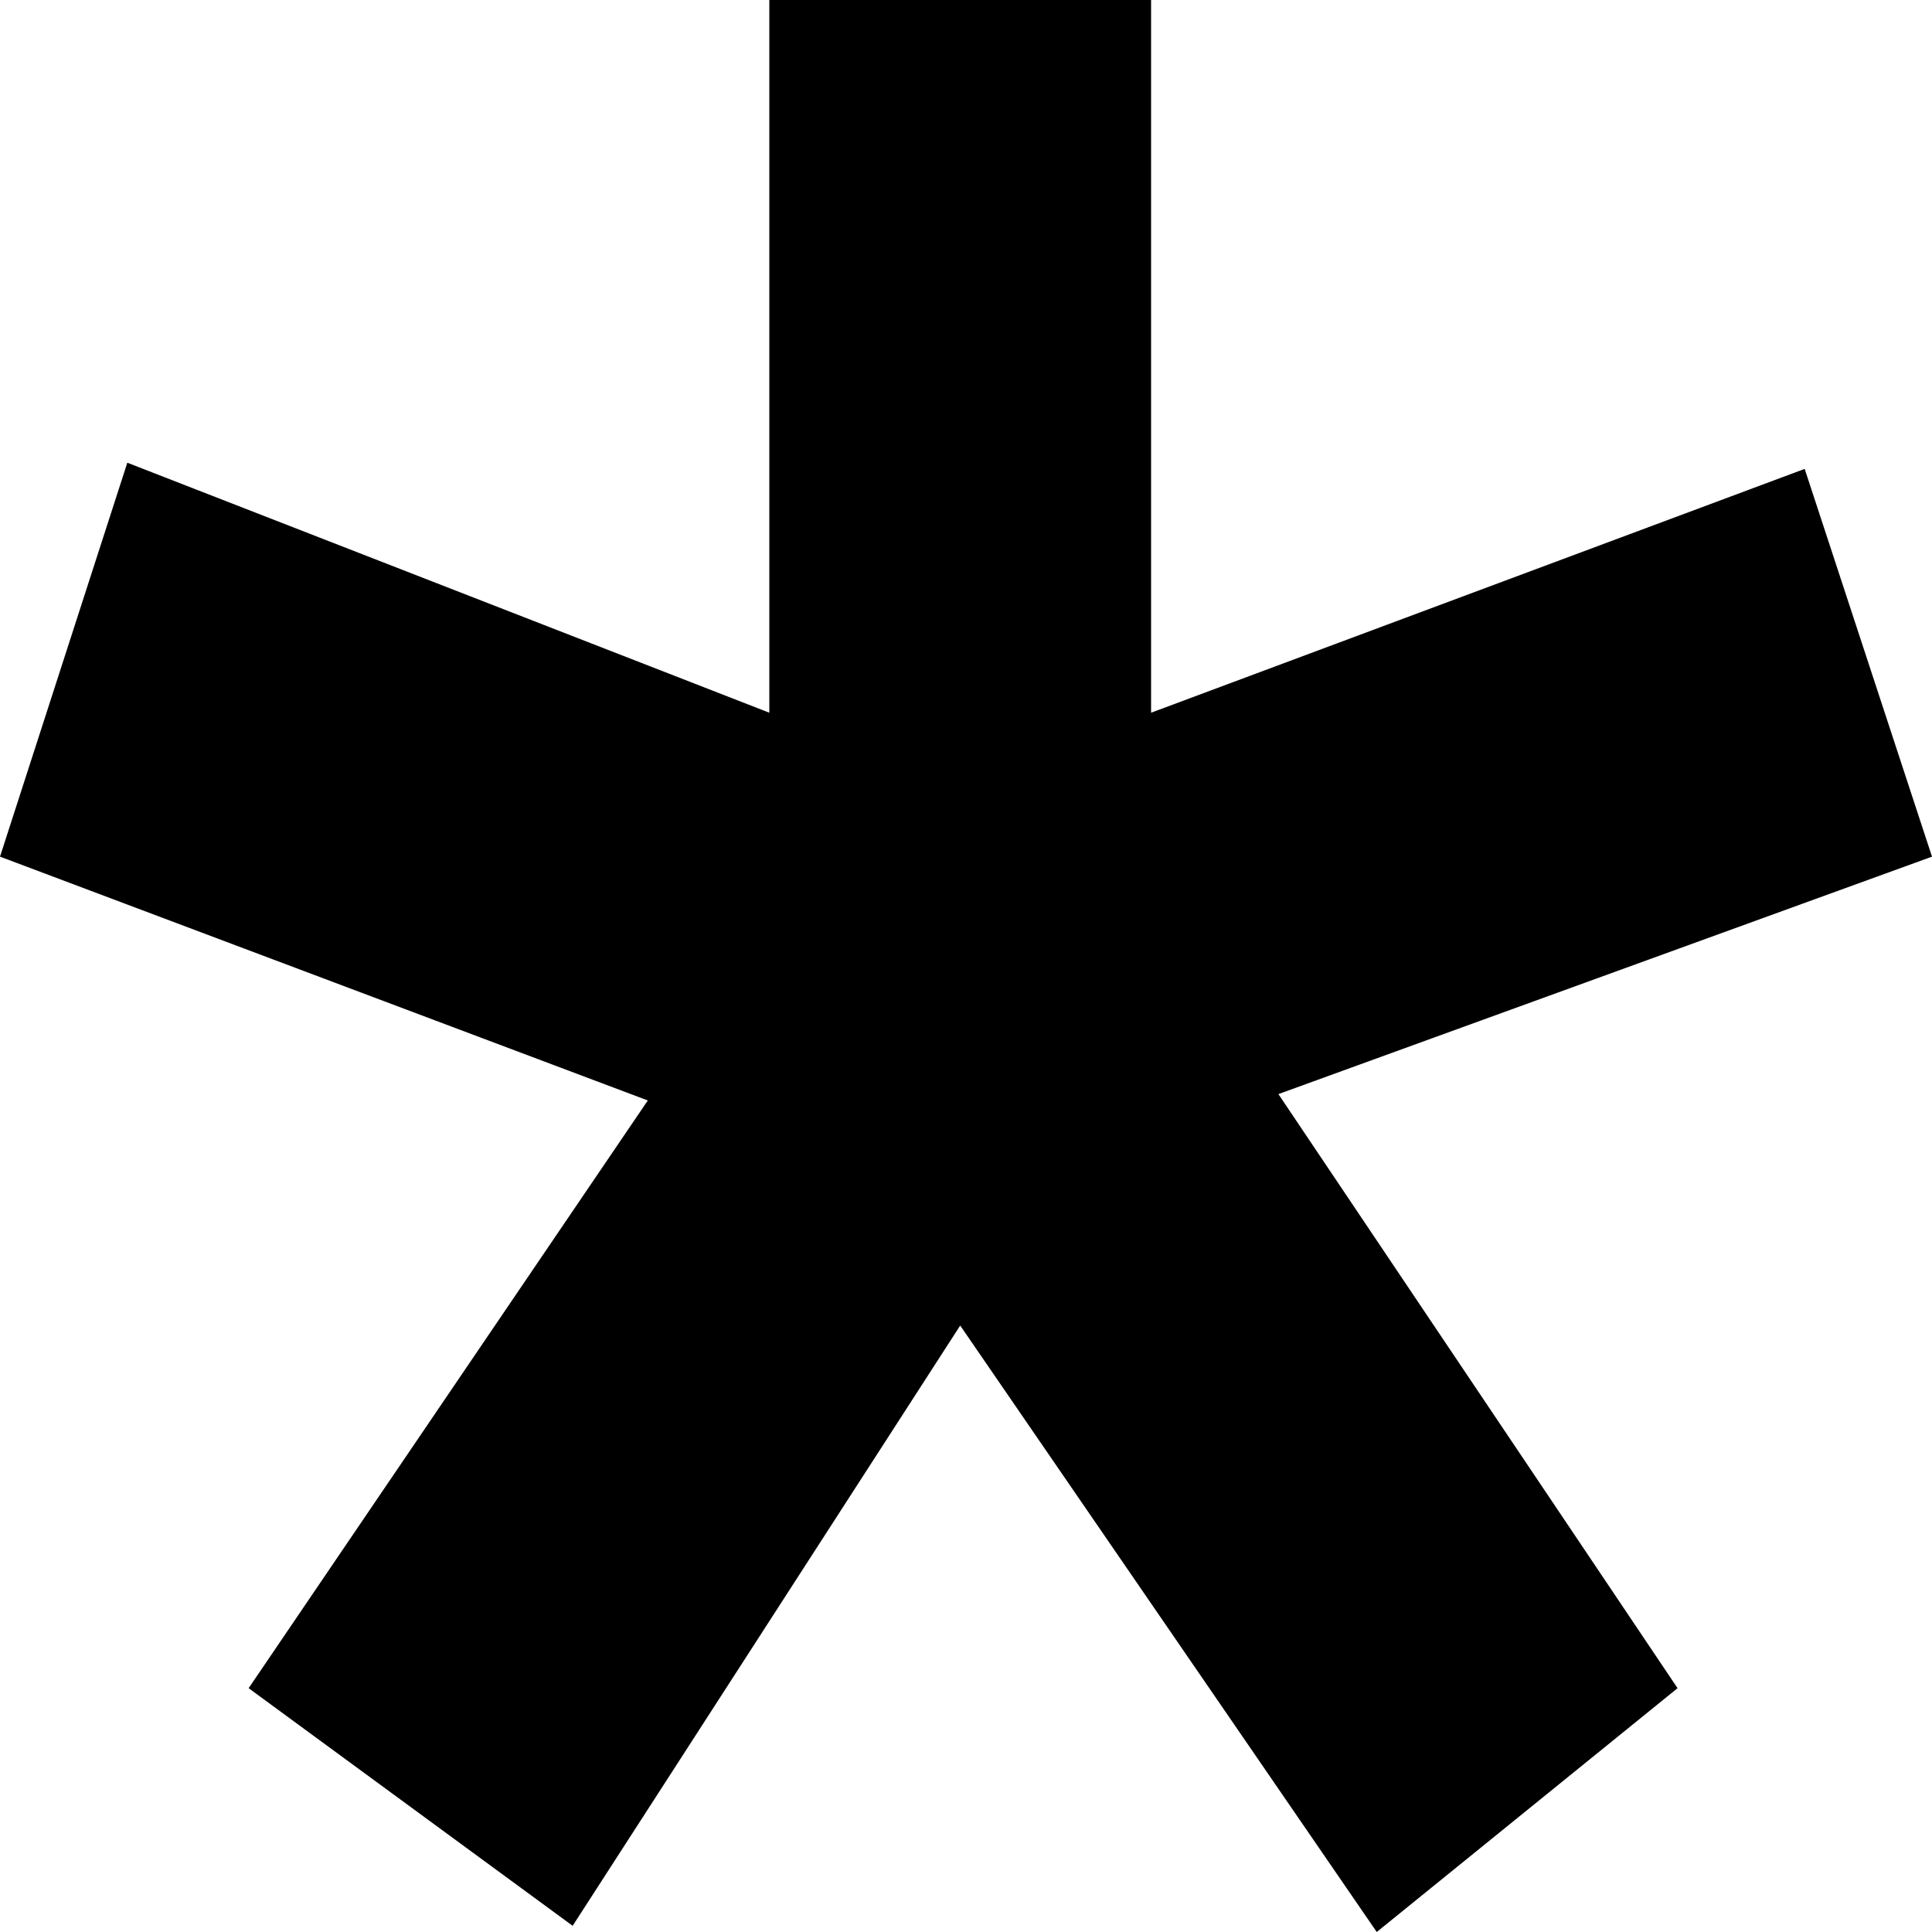 <svg width="10" height="10" viewBox="0 0 10 10" fill="none" xmlns="http://www.w3.org/2000/svg">
<path d="M5.958 3.689V0H3.982V3.689L0.659 2.395L0 4.434L3.353 5.696L1.287 8.738L2.964 9.968L4.97 6.861L7.126 10L8.683 8.738L6.617 5.663L10 4.434L9.341 2.427L5.958 3.689Z" fill="black"/>
</svg>

